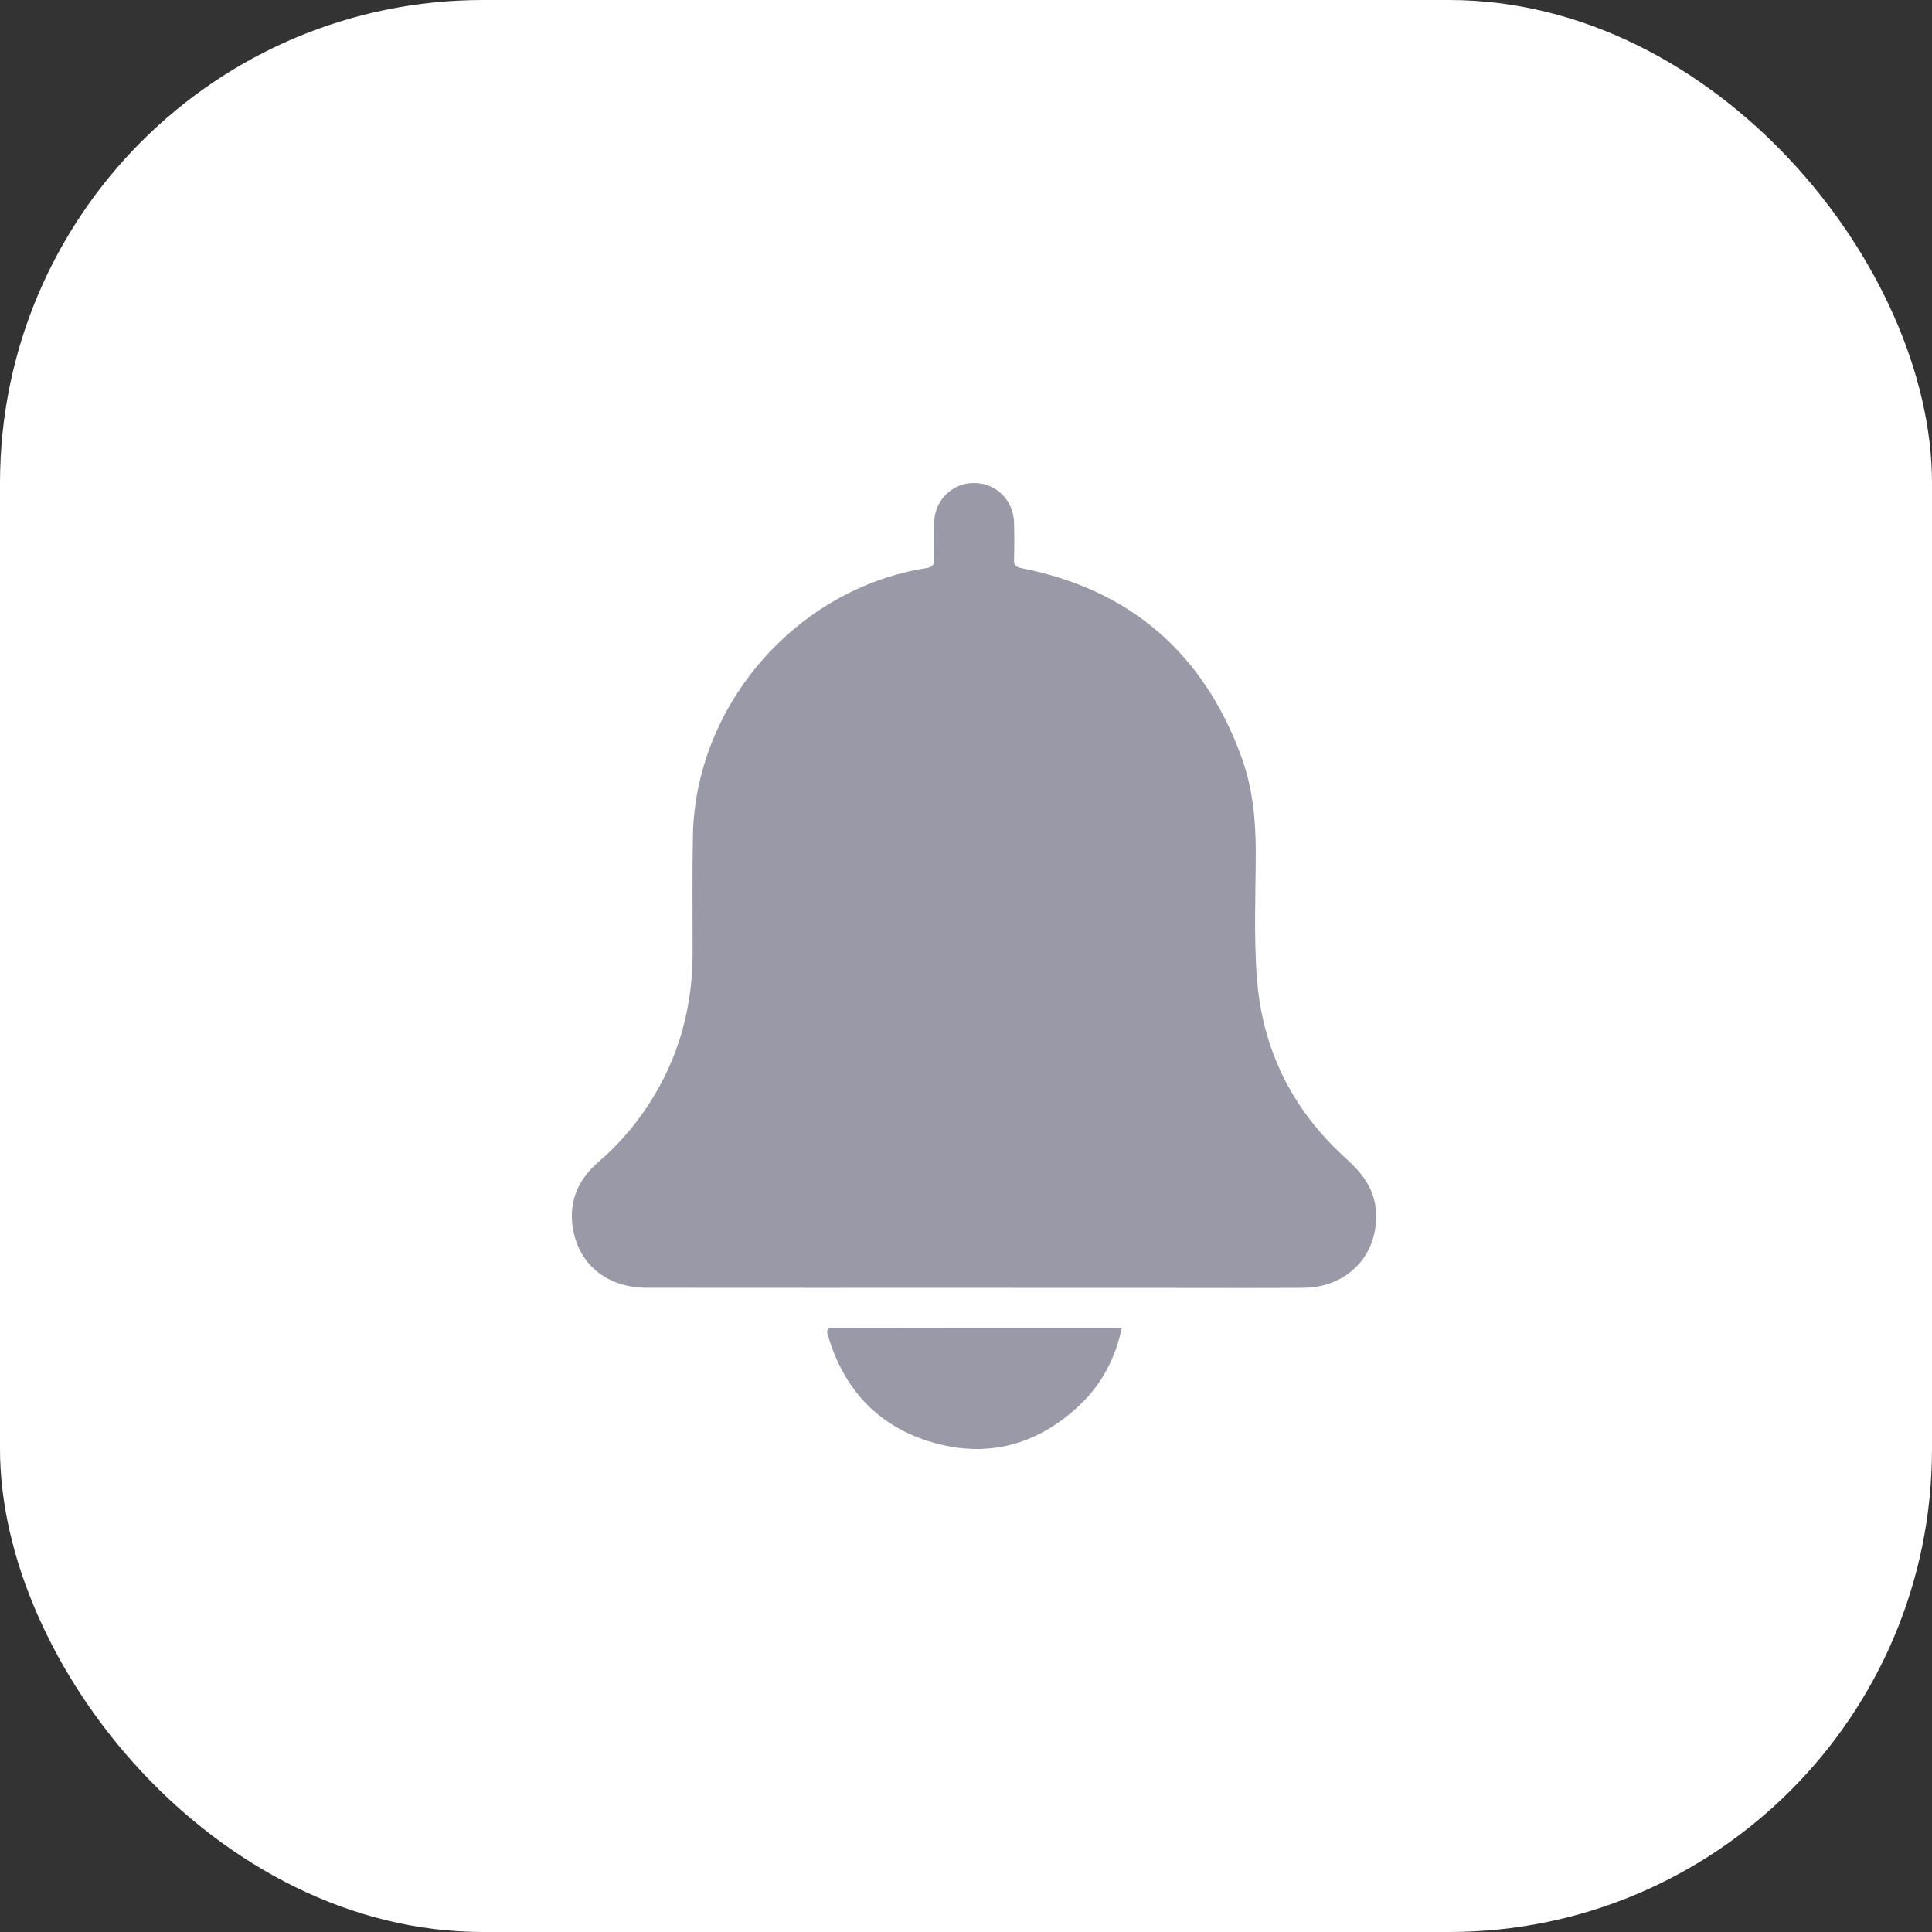 <svg width="32" height="32" viewBox="0 0 32 32" fill="none" xmlns="http://www.w3.org/2000/svg">
<rect x="0" y="0" width="32" height="32" fill="#333333" stroke="none"/>
<rect width="32" height="32" rx="8" fill="white"/>
<g clip-path="url(#clip0_104_35)">
<path d="M16.119 21.331C14.317 21.331 12.516 21.332 10.714 21.33C10.093 21.33 9.627 20.985 9.502 20.415C9.4 19.946 9.553 19.555 9.915 19.243C10.292 18.918 10.606 18.539 10.858 18.108C11.278 17.391 11.471 16.614 11.472 15.786C11.473 15.135 11.464 14.484 11.477 13.834C11.521 11.668 13.2 9.748 15.341 9.41C15.45 9.392 15.476 9.352 15.472 9.251C15.466 9.054 15.467 8.856 15.472 8.657C15.482 8.286 15.765 8.004 16.126 8C16.494 7.996 16.785 8.279 16.796 8.657C16.802 8.861 16.802 9.064 16.796 9.267C16.793 9.355 16.817 9.39 16.912 9.409C18.709 9.761 19.923 10.806 20.556 12.52C20.739 13.017 20.797 13.538 20.799 14.069C20.8 14.782 20.764 15.496 20.819 16.208C20.91 17.391 21.407 18.384 22.285 19.179C22.545 19.414 22.754 19.669 22.787 20.029C22.855 20.761 22.333 21.327 21.585 21.331C20.861 21.335 20.137 21.332 19.414 21.332C18.316 21.331 17.217 21.331 16.119 21.331Z" fill="#9999A7"/>
<path d="M18.579 22.002C18.473 22.498 18.248 22.926 17.886 23.27C17.195 23.926 16.375 24.156 15.457 23.894C14.556 23.636 13.981 23.025 13.715 22.124C13.685 22.023 13.696 21.992 13.811 21.992C15.372 21.996 16.931 21.995 18.492 21.995C18.517 21.995 18.543 21.998 18.579 22.002Z" fill="#9999A7"/>
</g>
<defs>
<clipPath id="clip0_104_35">
<rect width="16" height="16" fill="white" transform="translate(8 8)"/>
</clipPath>
</defs>
</svg>

